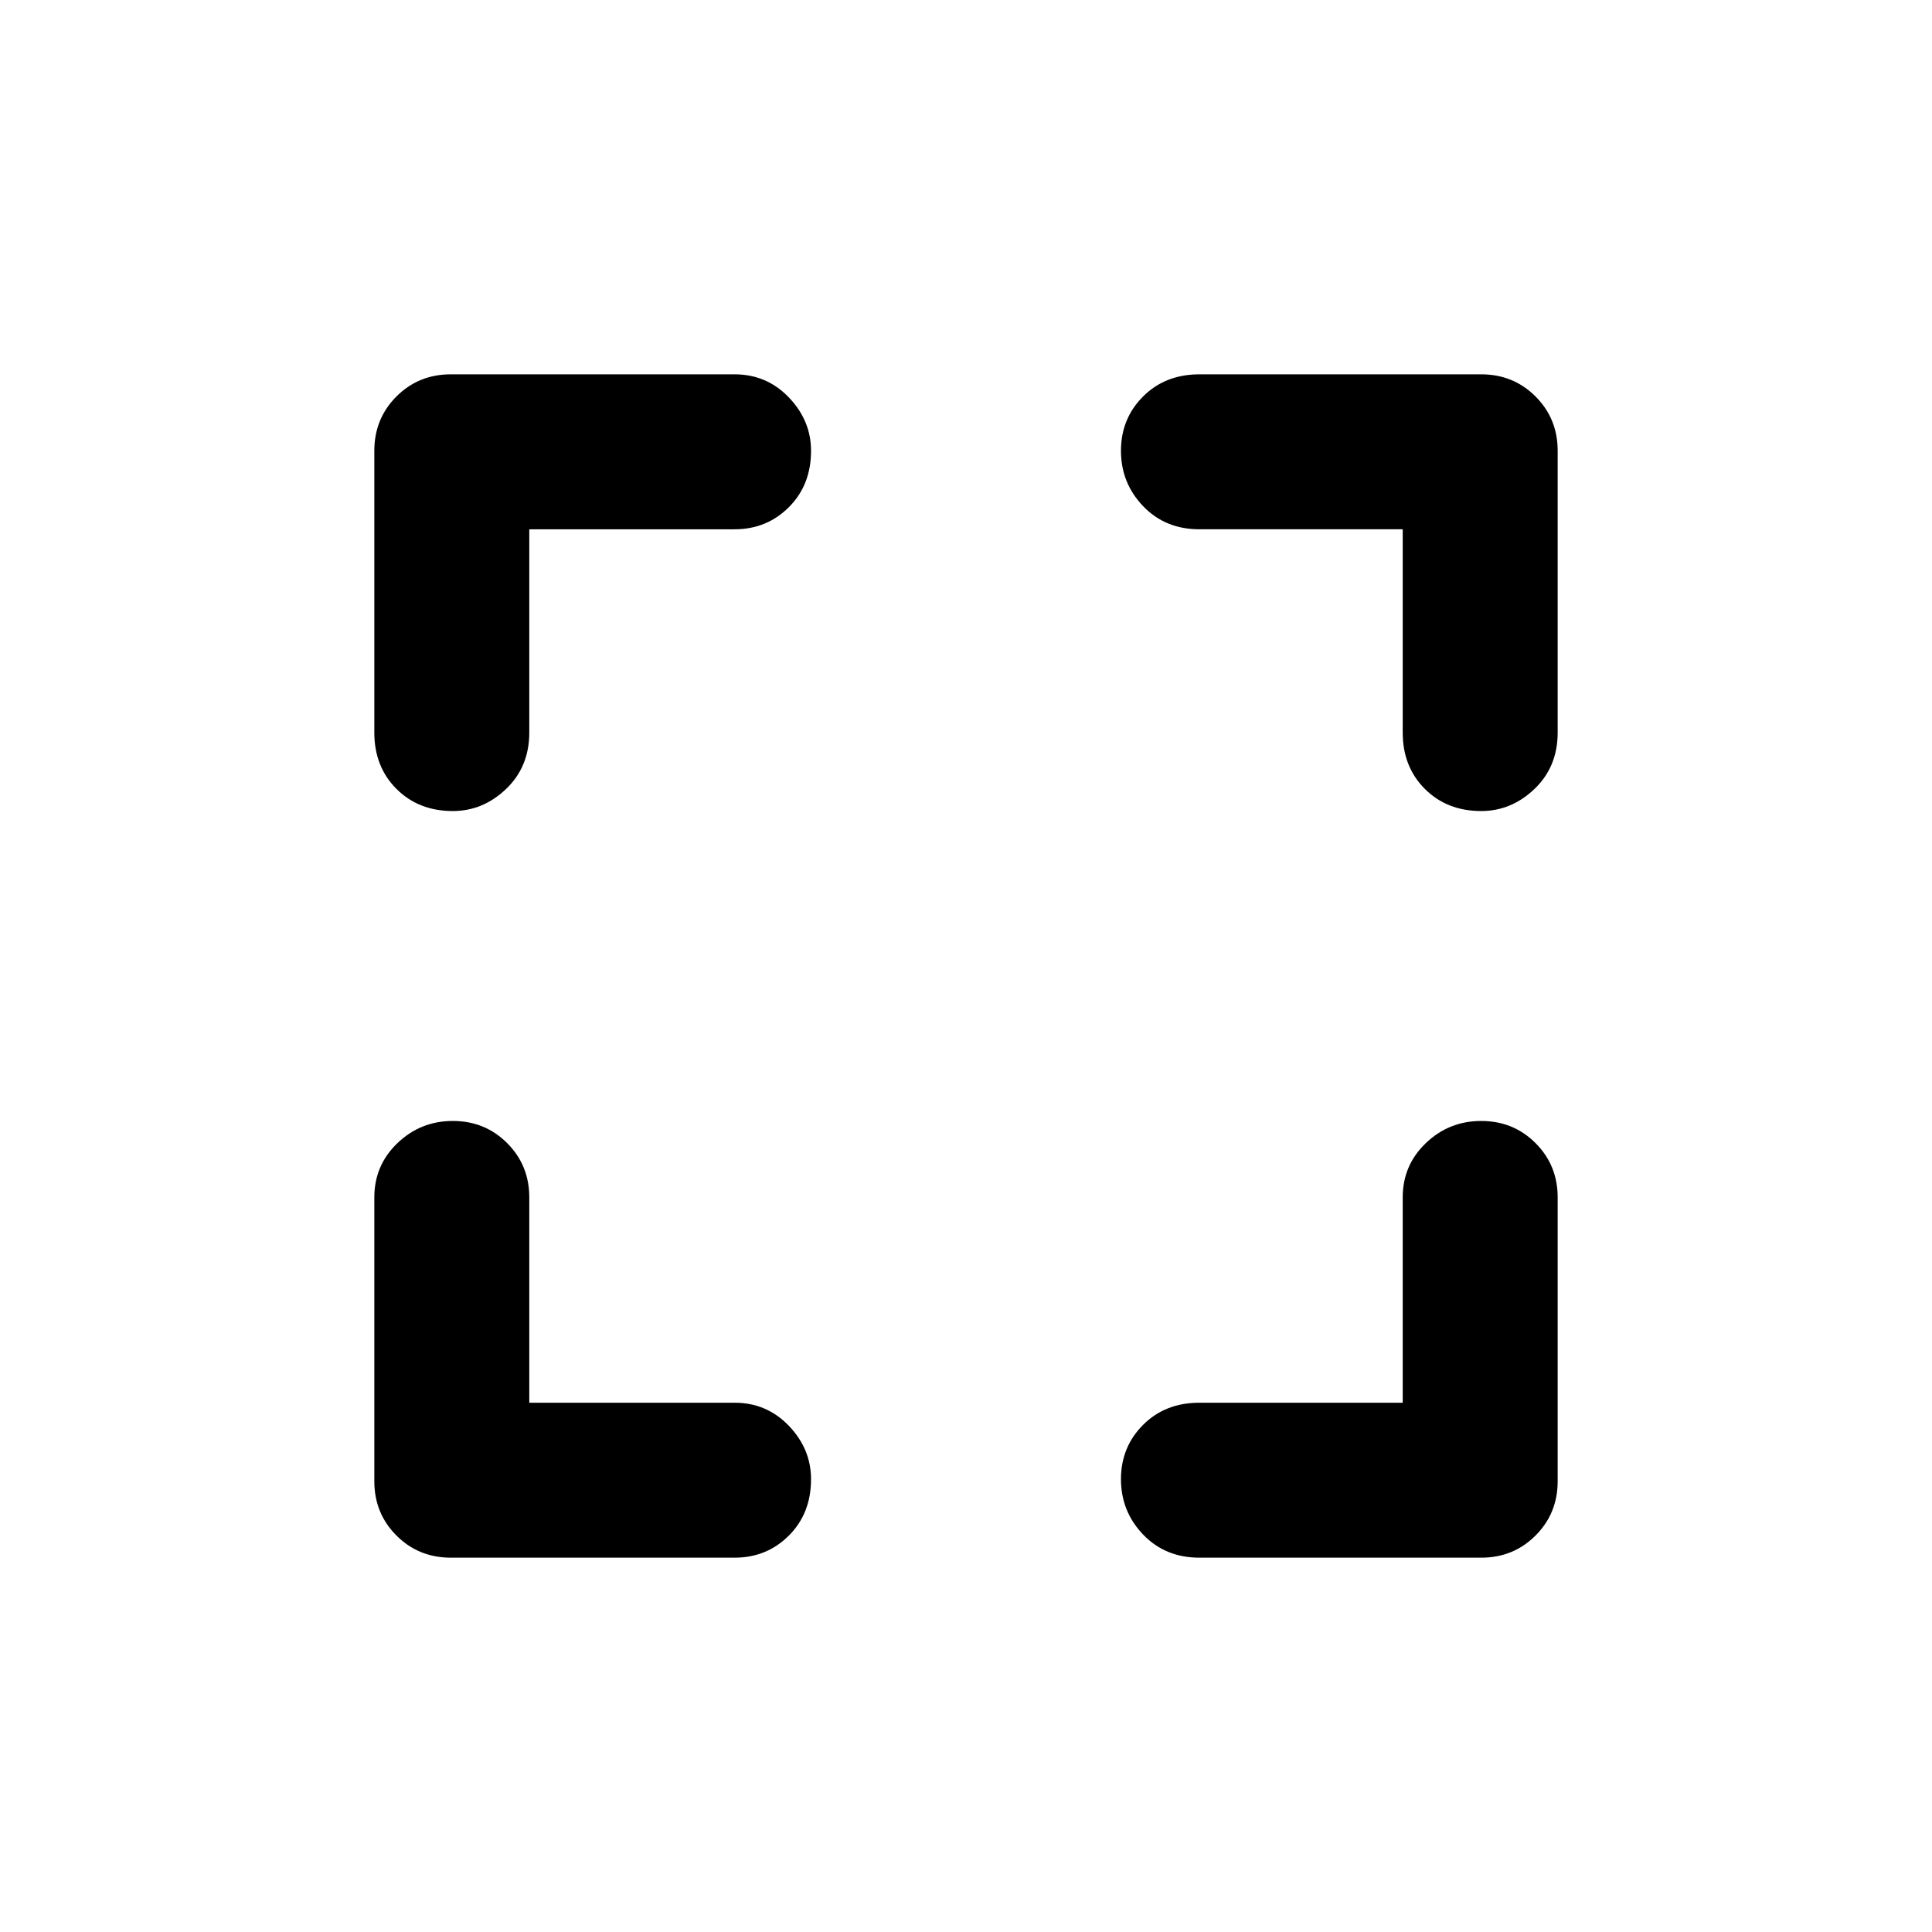 <svg xmlns="http://www.w3.org/2000/svg" height="48" width="48"><path d="M11.2 38.7q-.8 0-1.35-.55T9.3 36.8v-7.05q0-.8.575-1.35t1.375-.55q.8 0 1.35.55t.55 1.35v5.1h5.1q.8 0 1.35.575t.55 1.325q0 .85-.55 1.4-.55.55-1.35.55Zm.05-18.55q-.85 0-1.4-.55-.55-.55-.55-1.4v-7q0-.8.55-1.35t1.35-.55h7.05q.8 0 1.35.575t.55 1.325q0 .85-.55 1.4-.55.55-1.35.55h-5.1v5.05q0 .85-.575 1.4-.575.55-1.325.55ZM29.8 38.7q-.85 0-1.4-.575-.55-.575-.55-1.375t.55-1.35q.55-.55 1.4-.55h5.05v-5.1q0-.8.575-1.35t1.375-.55q.8 0 1.35.55t.55 1.35v7.05q0 .8-.55 1.35t-1.35.55Zm7-18.55q-.85 0-1.4-.55-.55-.55-.55-1.4v-5.05H29.8q-.85 0-1.4-.575-.55-.575-.55-1.375t.55-1.35q.55-.55 1.4-.55h7q.8 0 1.35.55t.55 1.35v7q0 .85-.575 1.4-.575.55-1.325.55Z"/></svg>
